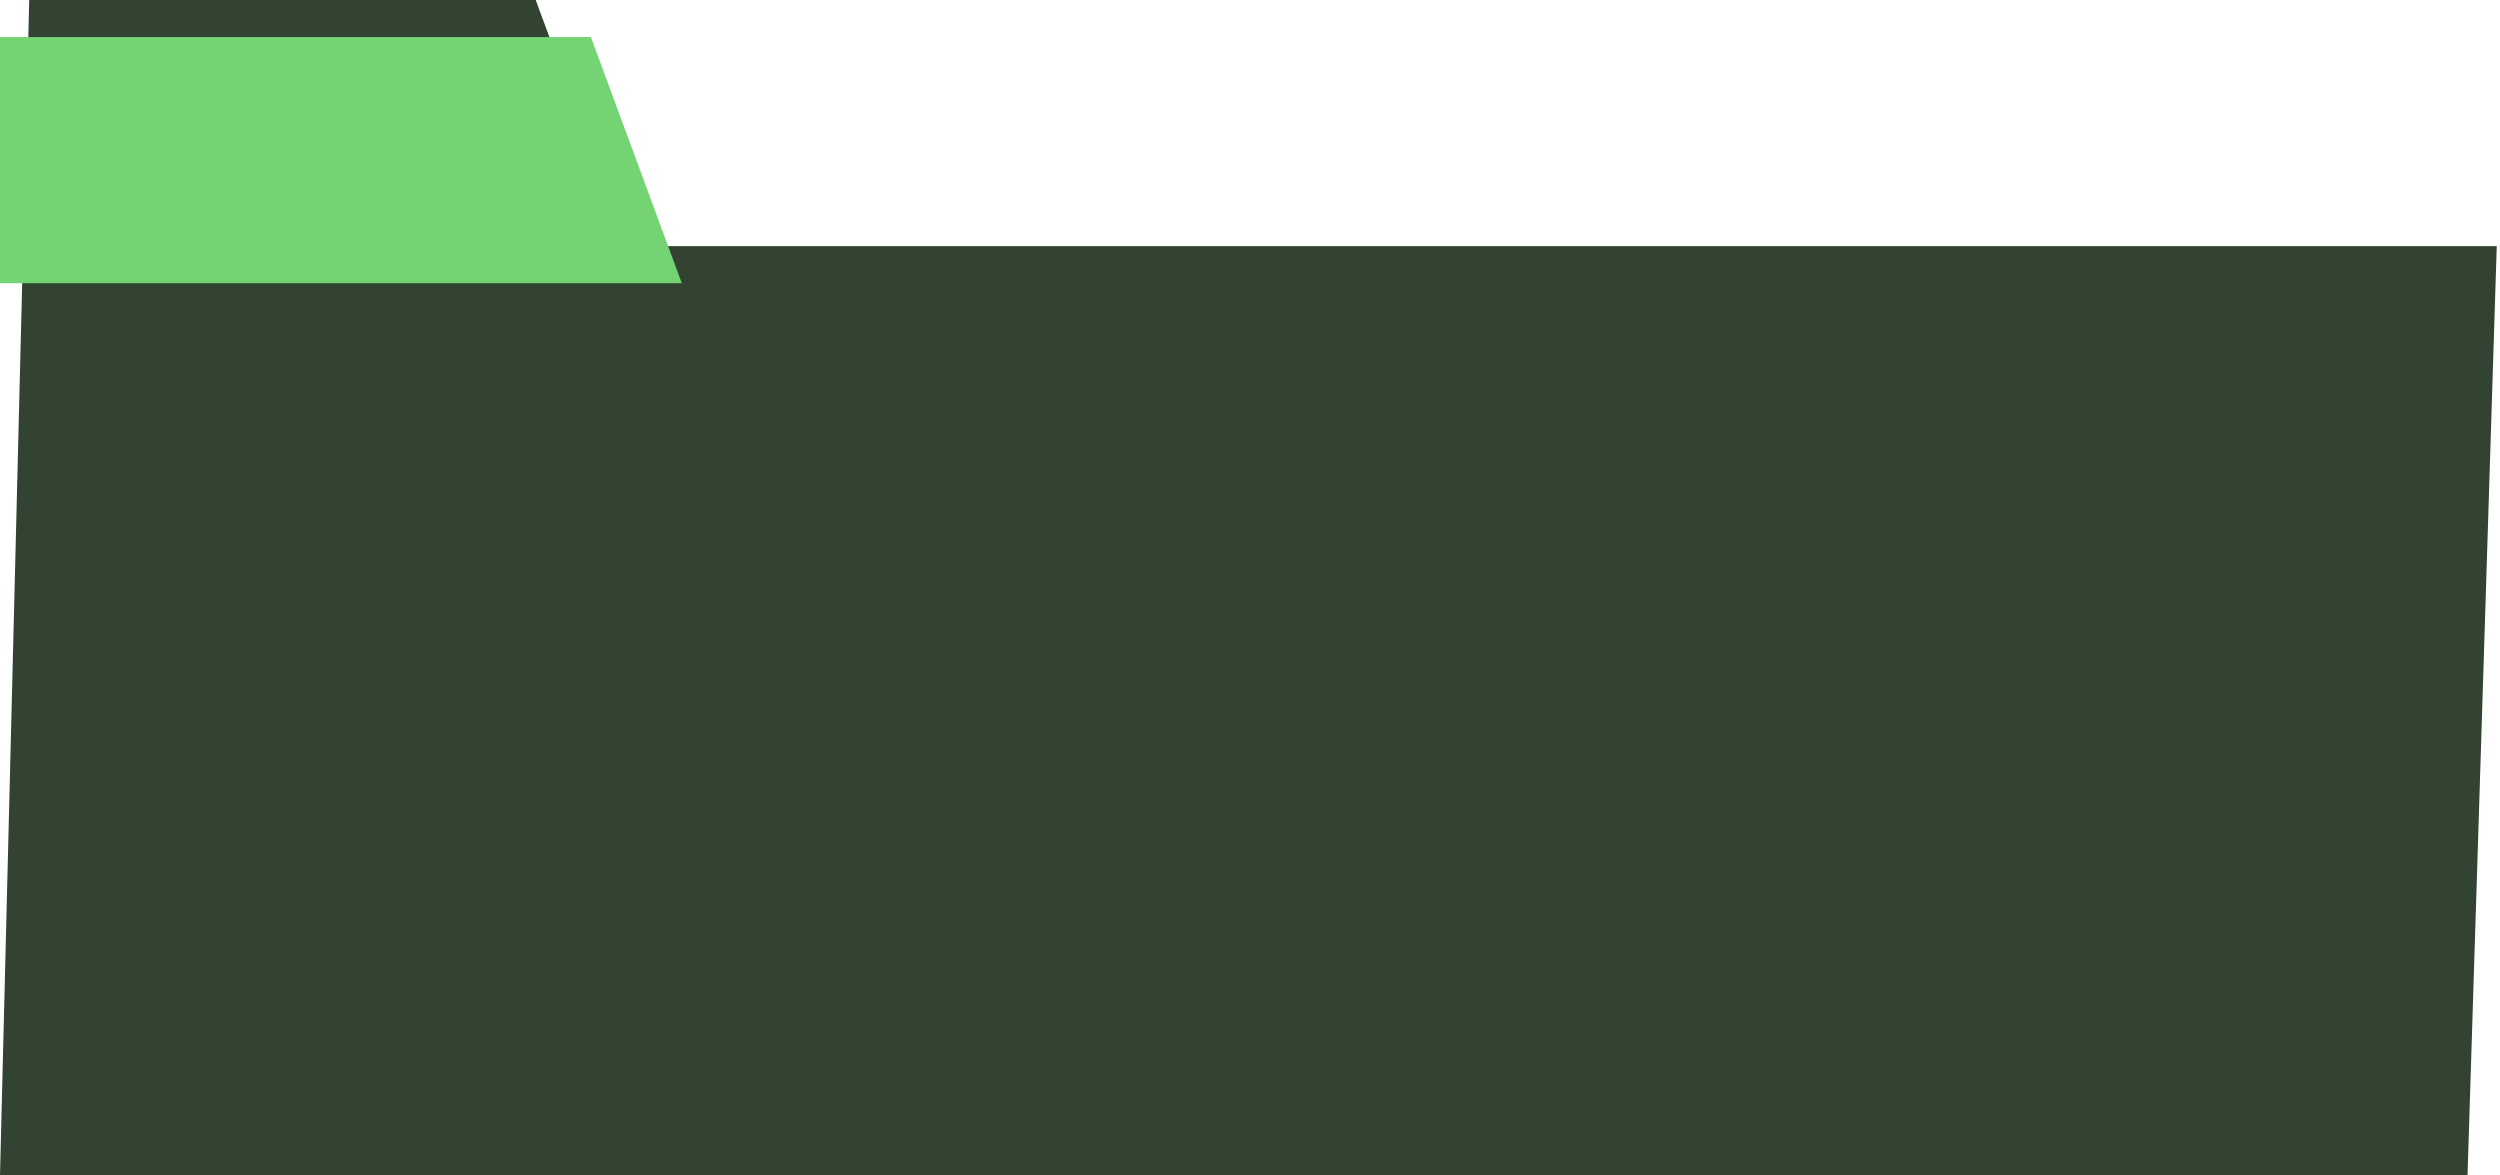 <svg width="385" height="181" viewBox="0 0 385 181" fill="none" xmlns="http://www.w3.org/2000/svg">
<path d="M4.5 0H82.5L96.5 37.906H384.5L380 181H0L4.5 0Z" fill="#324332"/>
<path d="M0 5.712H91L105 43.617H0V5.712Z" fill="#74D373"/>
</svg>
